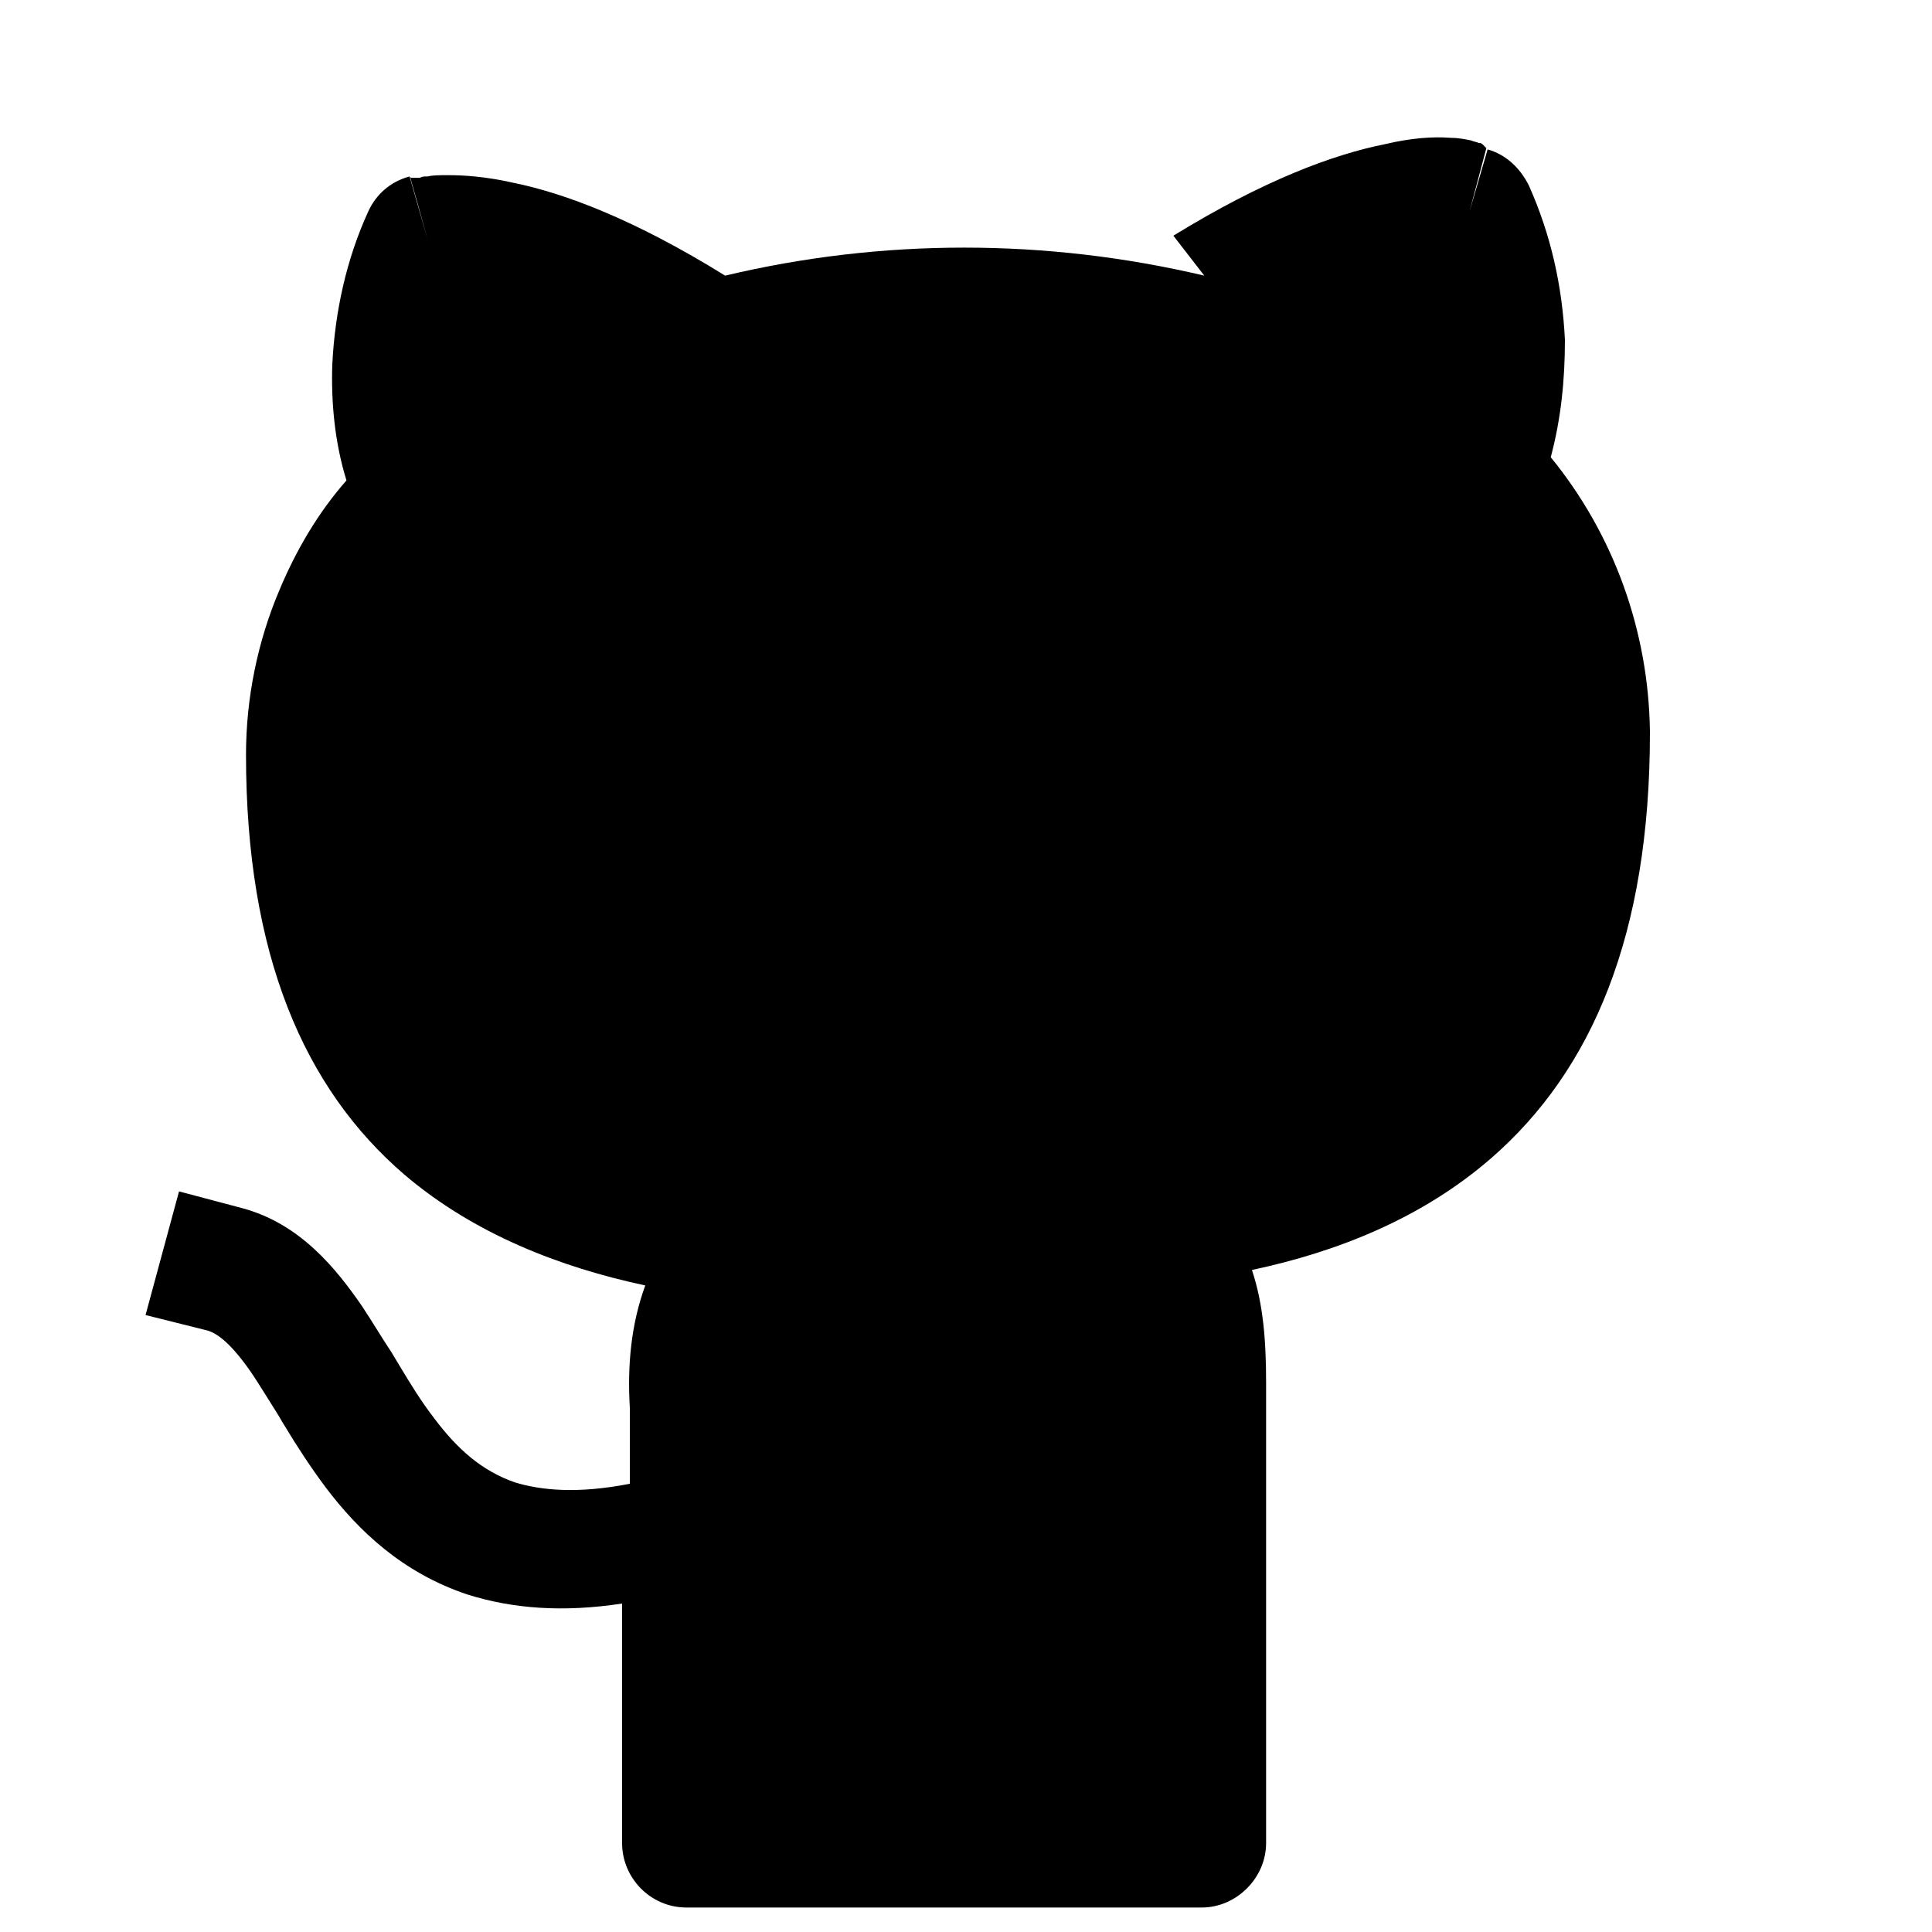 <svg viewBox="0 0 15 15" xmlns="http://www.w3.org/2000/svg"><path d="M9.35 2.14c-1.23-.29-2.5-.29-3.72 0 -.71-.44-1.25-.64-1.64-.72 -.22-.05-.39-.06-.51-.06 -.07 0-.12 0-.16.01 -.03 0-.04 0-.06.01 -.01 0-.02 0-.03 0l-.01 0 -.01 0 -.01 0 -.01 0c-.01 0 0-.01 0 0 -.01 0 0 0 .13.48l-.14-.49c-.15.04-.26.14-.32.27 -.17.37-.26.78-.28 1.19 -.01.3.02.61.11.9 -.22.25-.39.54-.52.85 -.17.4-.26.84-.26 1.28 0 1.55.45 2.59 1.23 3.26 .54.46 1.21.72 1.87.86 -.11.3-.14.62-.12.95v.59c-.41.08-.69.05-.89-.01 -.26-.09-.45-.26-.63-.5 -.1-.13-.18-.26-.27-.41l-.06-.1c-.08-.12-.15-.24-.23-.36 -.2-.29-.48-.64-.93-.76l-.49-.13 -.26.96 .48.12c.07.02.18.09.35.34 .06.09.12.19.19.3 .02.03.04.07.06.1 .09.15.2.32.32.48 .25.33.59.66 1.1.83 .35.11.74.14 1.2.07v1.86c0 .27.22.5.5.5h4c.27 0 .5-.23.5-.5v-3.57c0-.32-.02-.61-.11-.88 .66-.14 1.32-.4 1.86-.87 .78-.68 1.23-1.73 1.23-3.3v-.01c-.01-.78-.28-1.53-.77-2.13 .08-.3.11-.6.11-.91 -.02-.42-.11-.82-.28-1.2 -.07-.14-.18-.24-.32-.28l-.14.48c.13-.49.13-.49.13-.49l-.01-.01 -.01-.01 -.01-.01c-.01-.01-.02-.01-.03-.01 -.02-.01-.04-.01-.06-.02 -.05-.01-.1-.02-.16-.02 -.13-.01-.3 0-.51.05 -.4.08-.94.28-1.64.71Z"/></svg>